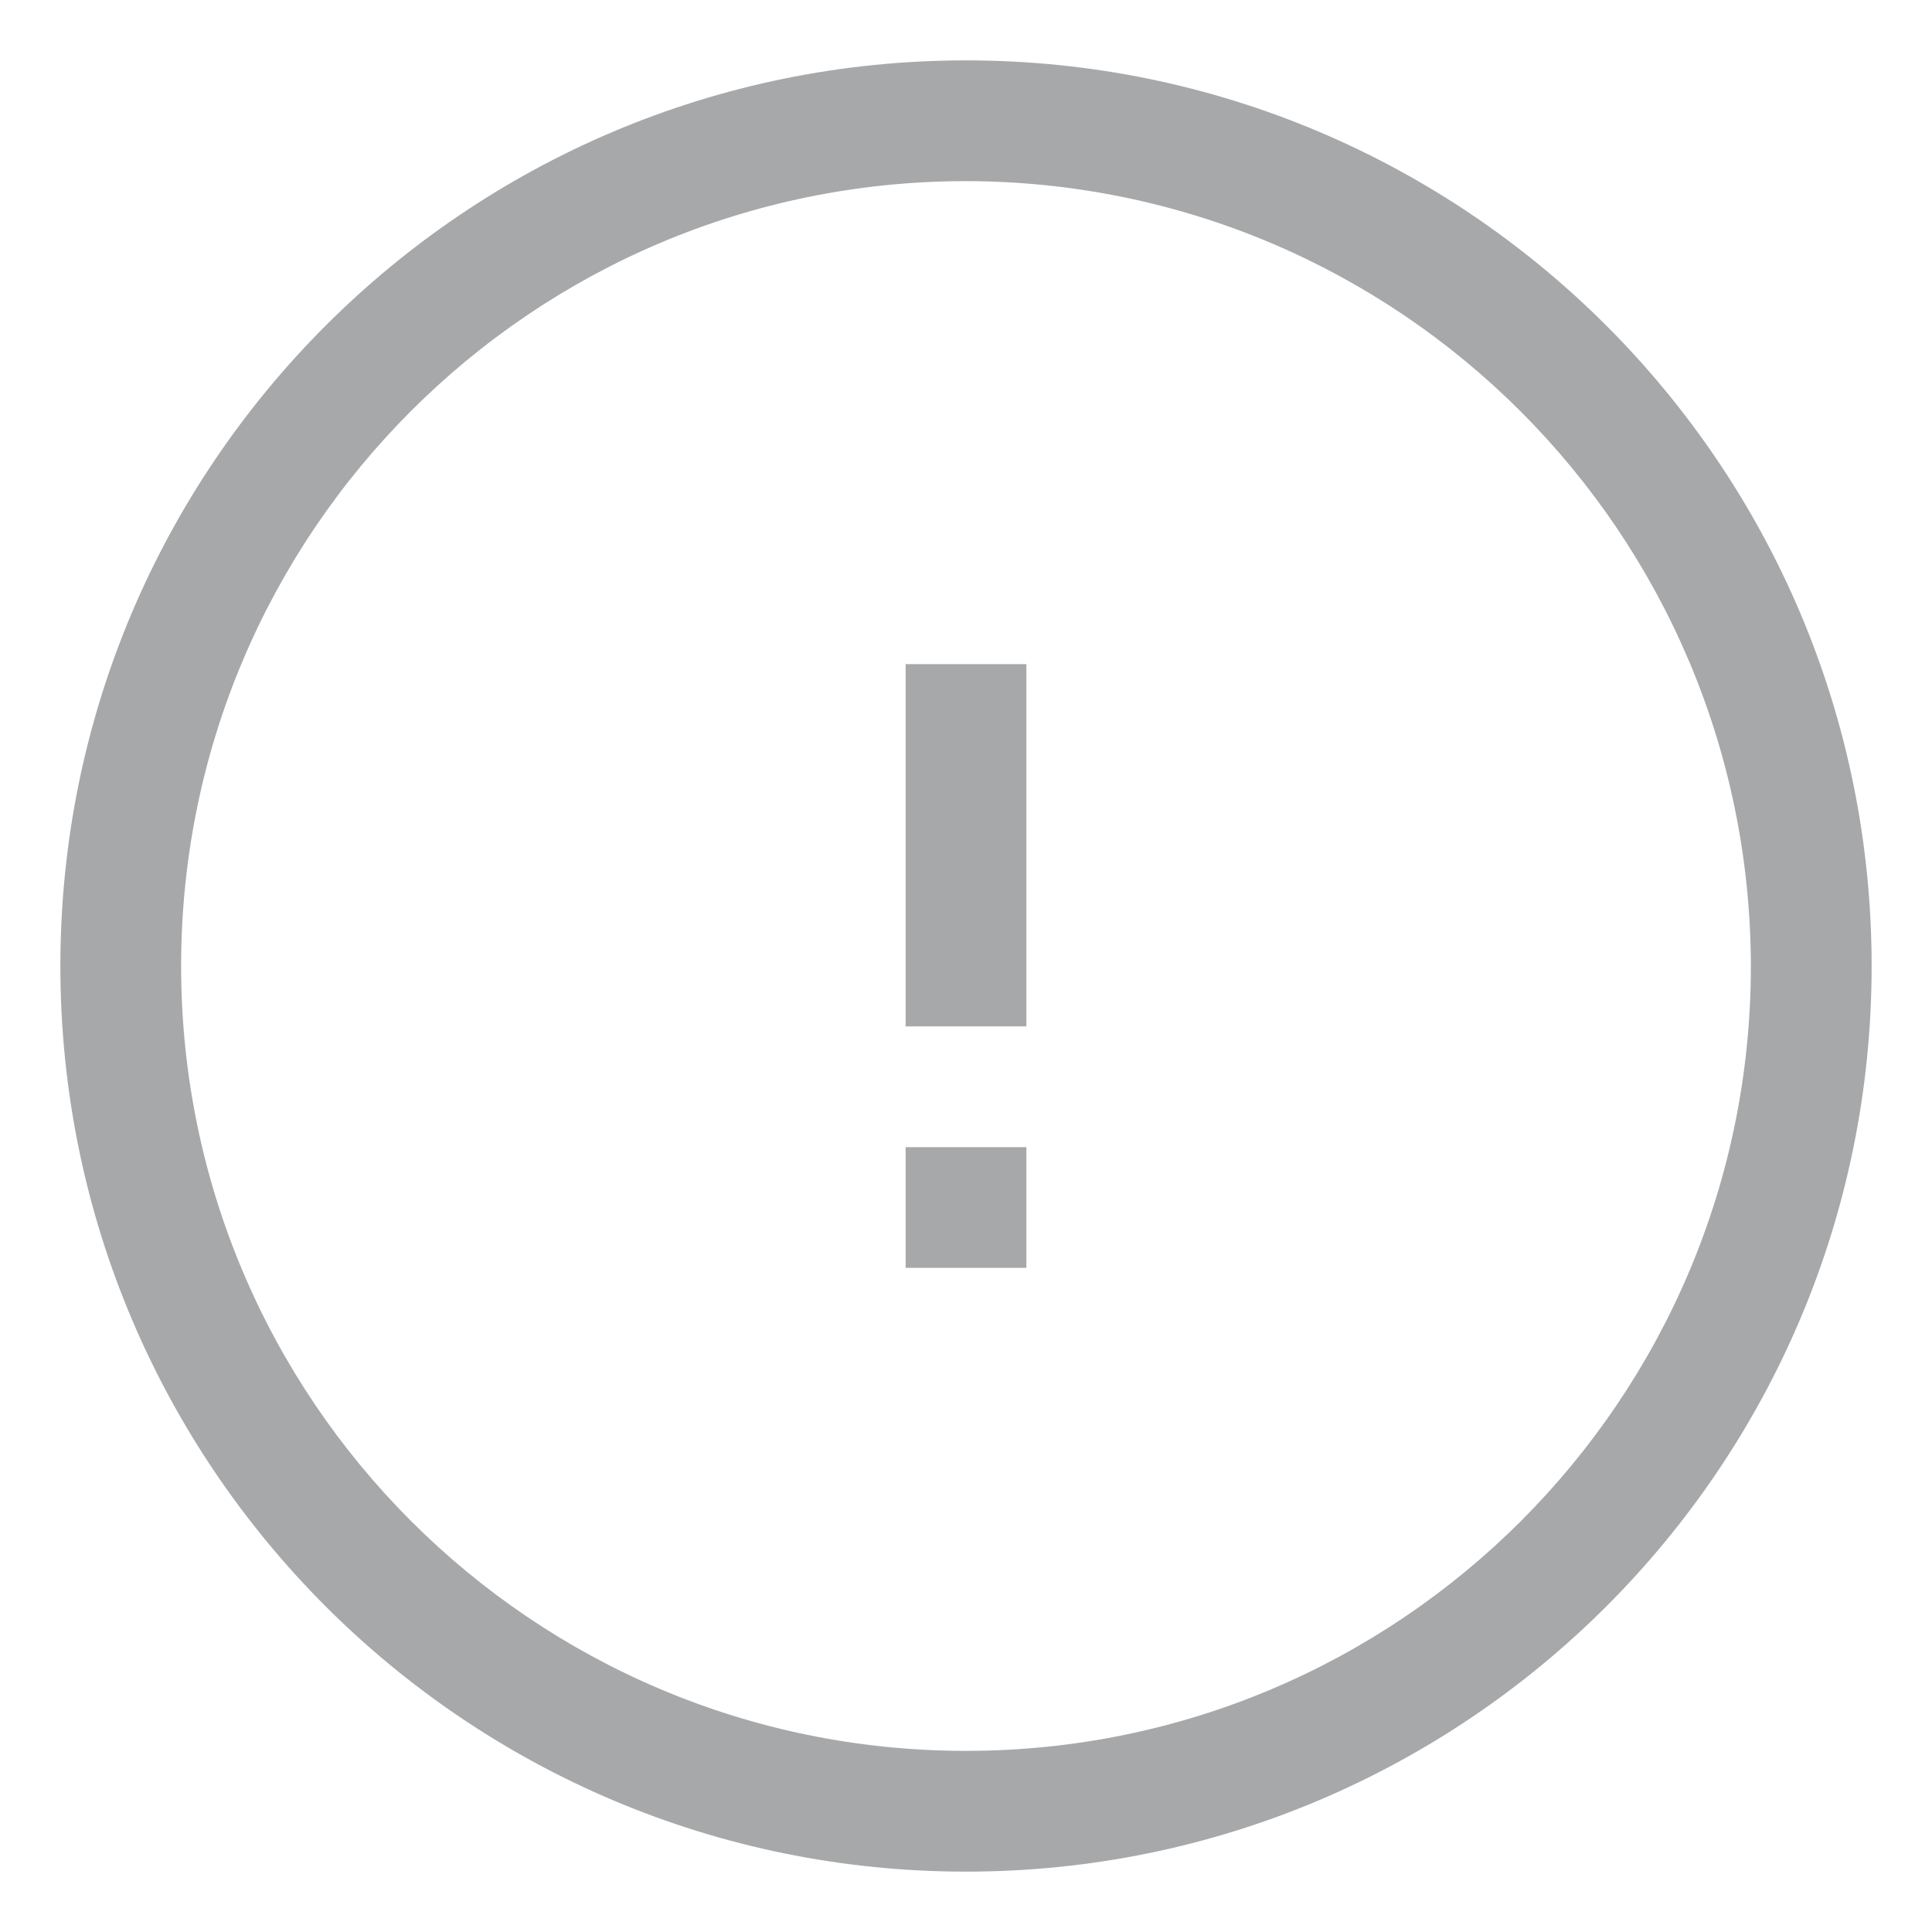 <!-- Generated by IcoMoon.io -->
<svg version="1.1" xmlns="http://www.w3.org/2000/svg" width="24" height="24" viewBox="0 0 24 24">
<title>warning-low-outline-16</title>
<path fill="#a7a8aa" d="M11.25 8.25h1.5v4.5h-1.5zM11.25 14.25h1.5v1.5h-1.5zM12 23.25c-6.213 0-11.25-5.037-11.25-11.25s5.037-11.25 11.25-11.25v0c6.213 0 11.25 5.037 11.25 11.25s-5.037 11.25-11.25 11.25v0zM12 2.25c-5.385 0-9.75 4.365-9.75 9.75s4.365 9.75 9.75 9.75c5.385 0 9.75-4.365 9.75-9.75v0c-0.009-5.381-4.369-9.741-9.749-9.75h-0.001z"></path>
</svg>
